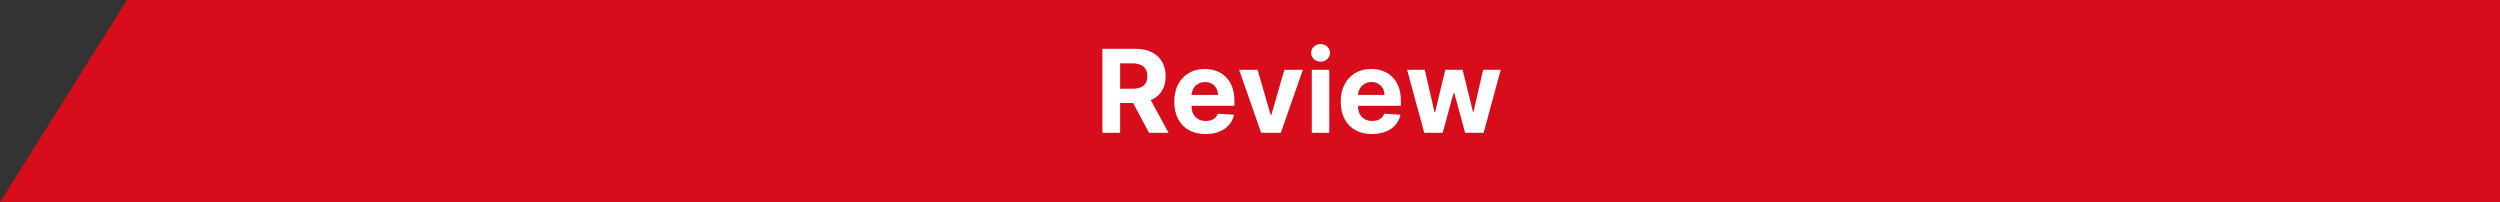 <svg width="433" height="35" viewBox="0 0 433 35" fill="none" xmlns="http://www.w3.org/2000/svg">
<rect x="0" y="0" width="433" height="35" fill="#333333" stroke="none"/>
<path d="M22 0H433V35H0L22 0Z" fill="#D80D1C"/>
<path d="M190.932 23V8.455H196.671C197.769 8.455 198.707 8.651 199.483 9.044C200.265 9.432 200.859 9.984 201.266 10.699C201.678 11.409 201.884 12.245 201.884 13.206C201.884 14.172 201.676 15.003 201.259 15.699C200.842 16.39 200.239 16.921 199.448 17.29C198.662 17.659 197.71 17.844 196.593 17.844H192.75V15.372H196.096C196.683 15.372 197.17 15.292 197.559 15.131C197.947 14.97 198.236 14.728 198.425 14.406C198.619 14.084 198.716 13.684 198.716 13.206C198.716 12.723 198.619 12.316 198.425 11.984C198.236 11.653 197.944 11.402 197.551 11.232C197.163 11.056 196.673 10.969 196.081 10.969H194.007V23H190.932ZM198.787 16.381L202.402 23H199.007L195.471 16.381H198.787ZM208.796 23.213C207.674 23.213 206.708 22.986 205.898 22.531C205.094 22.072 204.473 21.423 204.038 20.585C203.602 19.742 203.384 18.746 203.384 17.595C203.384 16.473 203.602 15.488 204.038 14.641C204.473 13.793 205.086 13.133 205.877 12.659C206.673 12.186 207.605 11.949 208.675 11.949C209.395 11.949 210.065 12.065 210.685 12.297C211.31 12.524 211.855 12.867 212.319 13.327C212.788 13.786 213.152 14.364 213.413 15.06C213.673 15.751 213.803 16.561 213.803 17.489V18.32H204.592V16.445H210.955C210.955 16.009 210.861 15.623 210.671 15.287C210.482 14.951 210.219 14.688 209.883 14.499C209.551 14.305 209.165 14.207 208.725 14.207C208.266 14.207 207.859 14.314 207.504 14.527C207.153 14.735 206.879 15.017 206.68 15.372C206.481 15.723 206.379 16.113 206.374 16.544V18.327C206.374 18.866 206.474 19.333 206.673 19.726C206.876 20.119 207.163 20.422 207.532 20.635C207.901 20.848 208.339 20.954 208.846 20.954C209.182 20.954 209.49 20.907 209.769 20.812C210.049 20.718 210.288 20.576 210.487 20.386C210.685 20.197 210.837 19.965 210.941 19.69L213.739 19.875C213.597 20.547 213.306 21.134 212.866 21.636C212.43 22.134 211.867 22.522 211.175 22.801C210.489 23.076 209.696 23.213 208.796 23.213ZM225.655 12.091L221.841 23H218.432L214.618 12.091H217.814L220.08 19.896H220.194L222.452 12.091H225.655ZM227.203 23V12.091H230.229V23H227.203ZM228.723 10.685C228.274 10.685 227.888 10.536 227.566 10.237C227.248 9.934 227.09 9.572 227.09 9.151C227.09 8.734 227.248 8.376 227.566 8.078C227.888 7.775 228.274 7.624 228.723 7.624C229.173 7.624 229.557 7.775 229.874 8.078C230.196 8.376 230.357 8.734 230.357 9.151C230.357 9.572 230.196 9.934 229.874 10.237C229.557 10.536 229.173 10.685 228.723 10.685ZM237.624 23.213C236.502 23.213 235.536 22.986 234.727 22.531C233.922 22.072 233.301 21.423 232.866 20.585C232.43 19.742 232.212 18.746 232.212 17.595C232.212 16.473 232.43 15.488 232.866 14.641C233.301 13.793 233.915 13.133 234.705 12.659C235.501 12.186 236.433 11.949 237.504 11.949C238.223 11.949 238.893 12.065 239.513 12.297C240.138 12.524 240.683 12.867 241.147 13.327C241.616 13.786 241.98 14.364 242.241 15.06C242.501 15.751 242.631 16.561 242.631 17.489V18.32H233.42V16.445H239.783C239.783 16.009 239.689 15.623 239.499 15.287C239.31 14.951 239.047 14.688 238.711 14.499C238.379 14.305 237.994 14.207 237.553 14.207C237.094 14.207 236.687 14.314 236.332 14.527C235.981 14.735 235.707 15.017 235.508 15.372C235.309 15.723 235.207 16.113 235.202 16.544V18.327C235.202 18.866 235.302 19.333 235.501 19.726C235.704 20.119 235.991 20.422 236.36 20.635C236.729 20.848 237.167 20.954 237.674 20.954C238.01 20.954 238.318 20.907 238.597 20.812C238.877 20.718 239.116 20.576 239.315 20.386C239.513 20.197 239.665 19.965 239.769 19.69L242.567 19.875C242.425 20.547 242.134 21.134 241.694 21.636C241.258 22.134 240.695 22.522 240.004 22.801C239.317 23.076 238.524 23.213 237.624 23.213ZM246.68 23L243.711 12.091H246.772L248.462 19.421H248.562L250.323 12.091H253.327L255.117 19.378H255.21L256.871 12.091H259.925L256.964 23H253.761L251.886 16.139H251.751L249.876 23H246.68Z" fill="white"/>
</svg>
